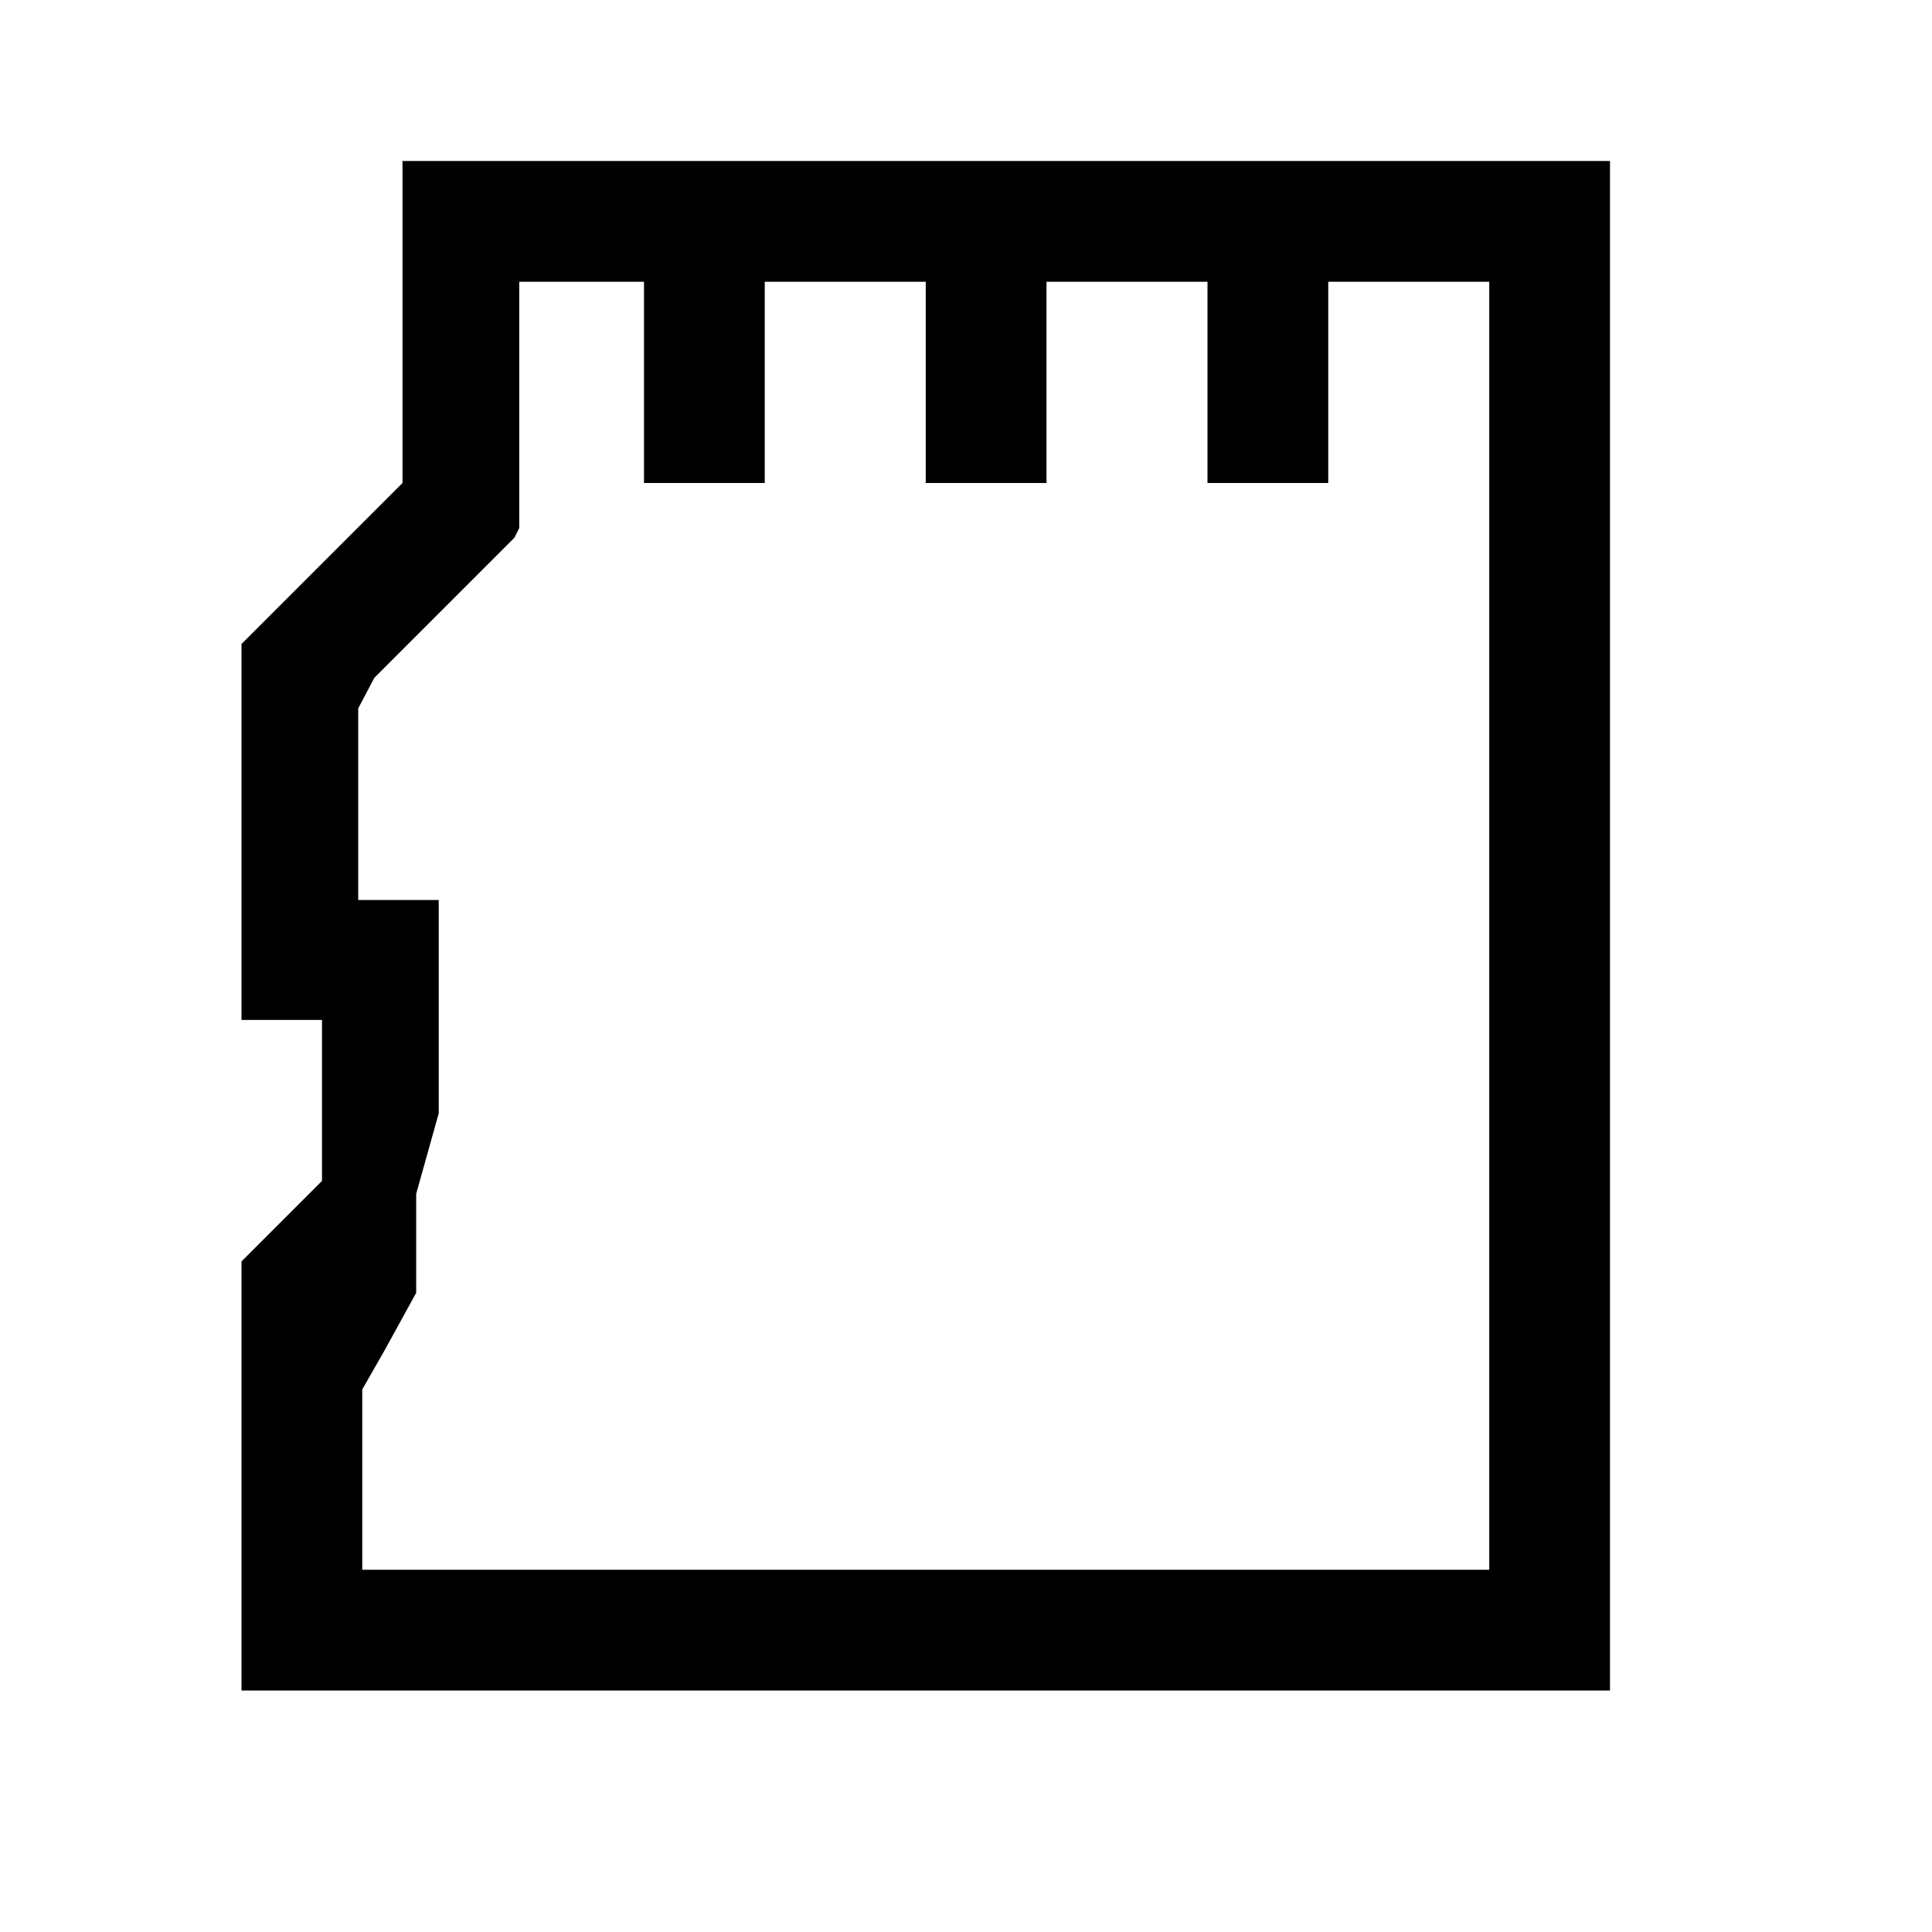 <svg id="Layer_1" data-name="Layer 1" xmlns="http://www.w3.org/2000/svg" viewBox="0 0 24 24"><title>iconoteka_micro_sd_card_m_s</title><path d="M5,2V6L3,8v4.67H4v2l-1,1V21H20V2ZM18.5,19.5H4.5V17.26l.28-.49.39-.71V14.83l.28-1,0-.14V11.18h-1V8.8l.2-.38,1.2-1.2.41-.41.13-.13.06-.12V3.5H8V6H9.5V3.5h2V6H13V3.5h2V6h1.5V3.5h2Z"/></svg>
